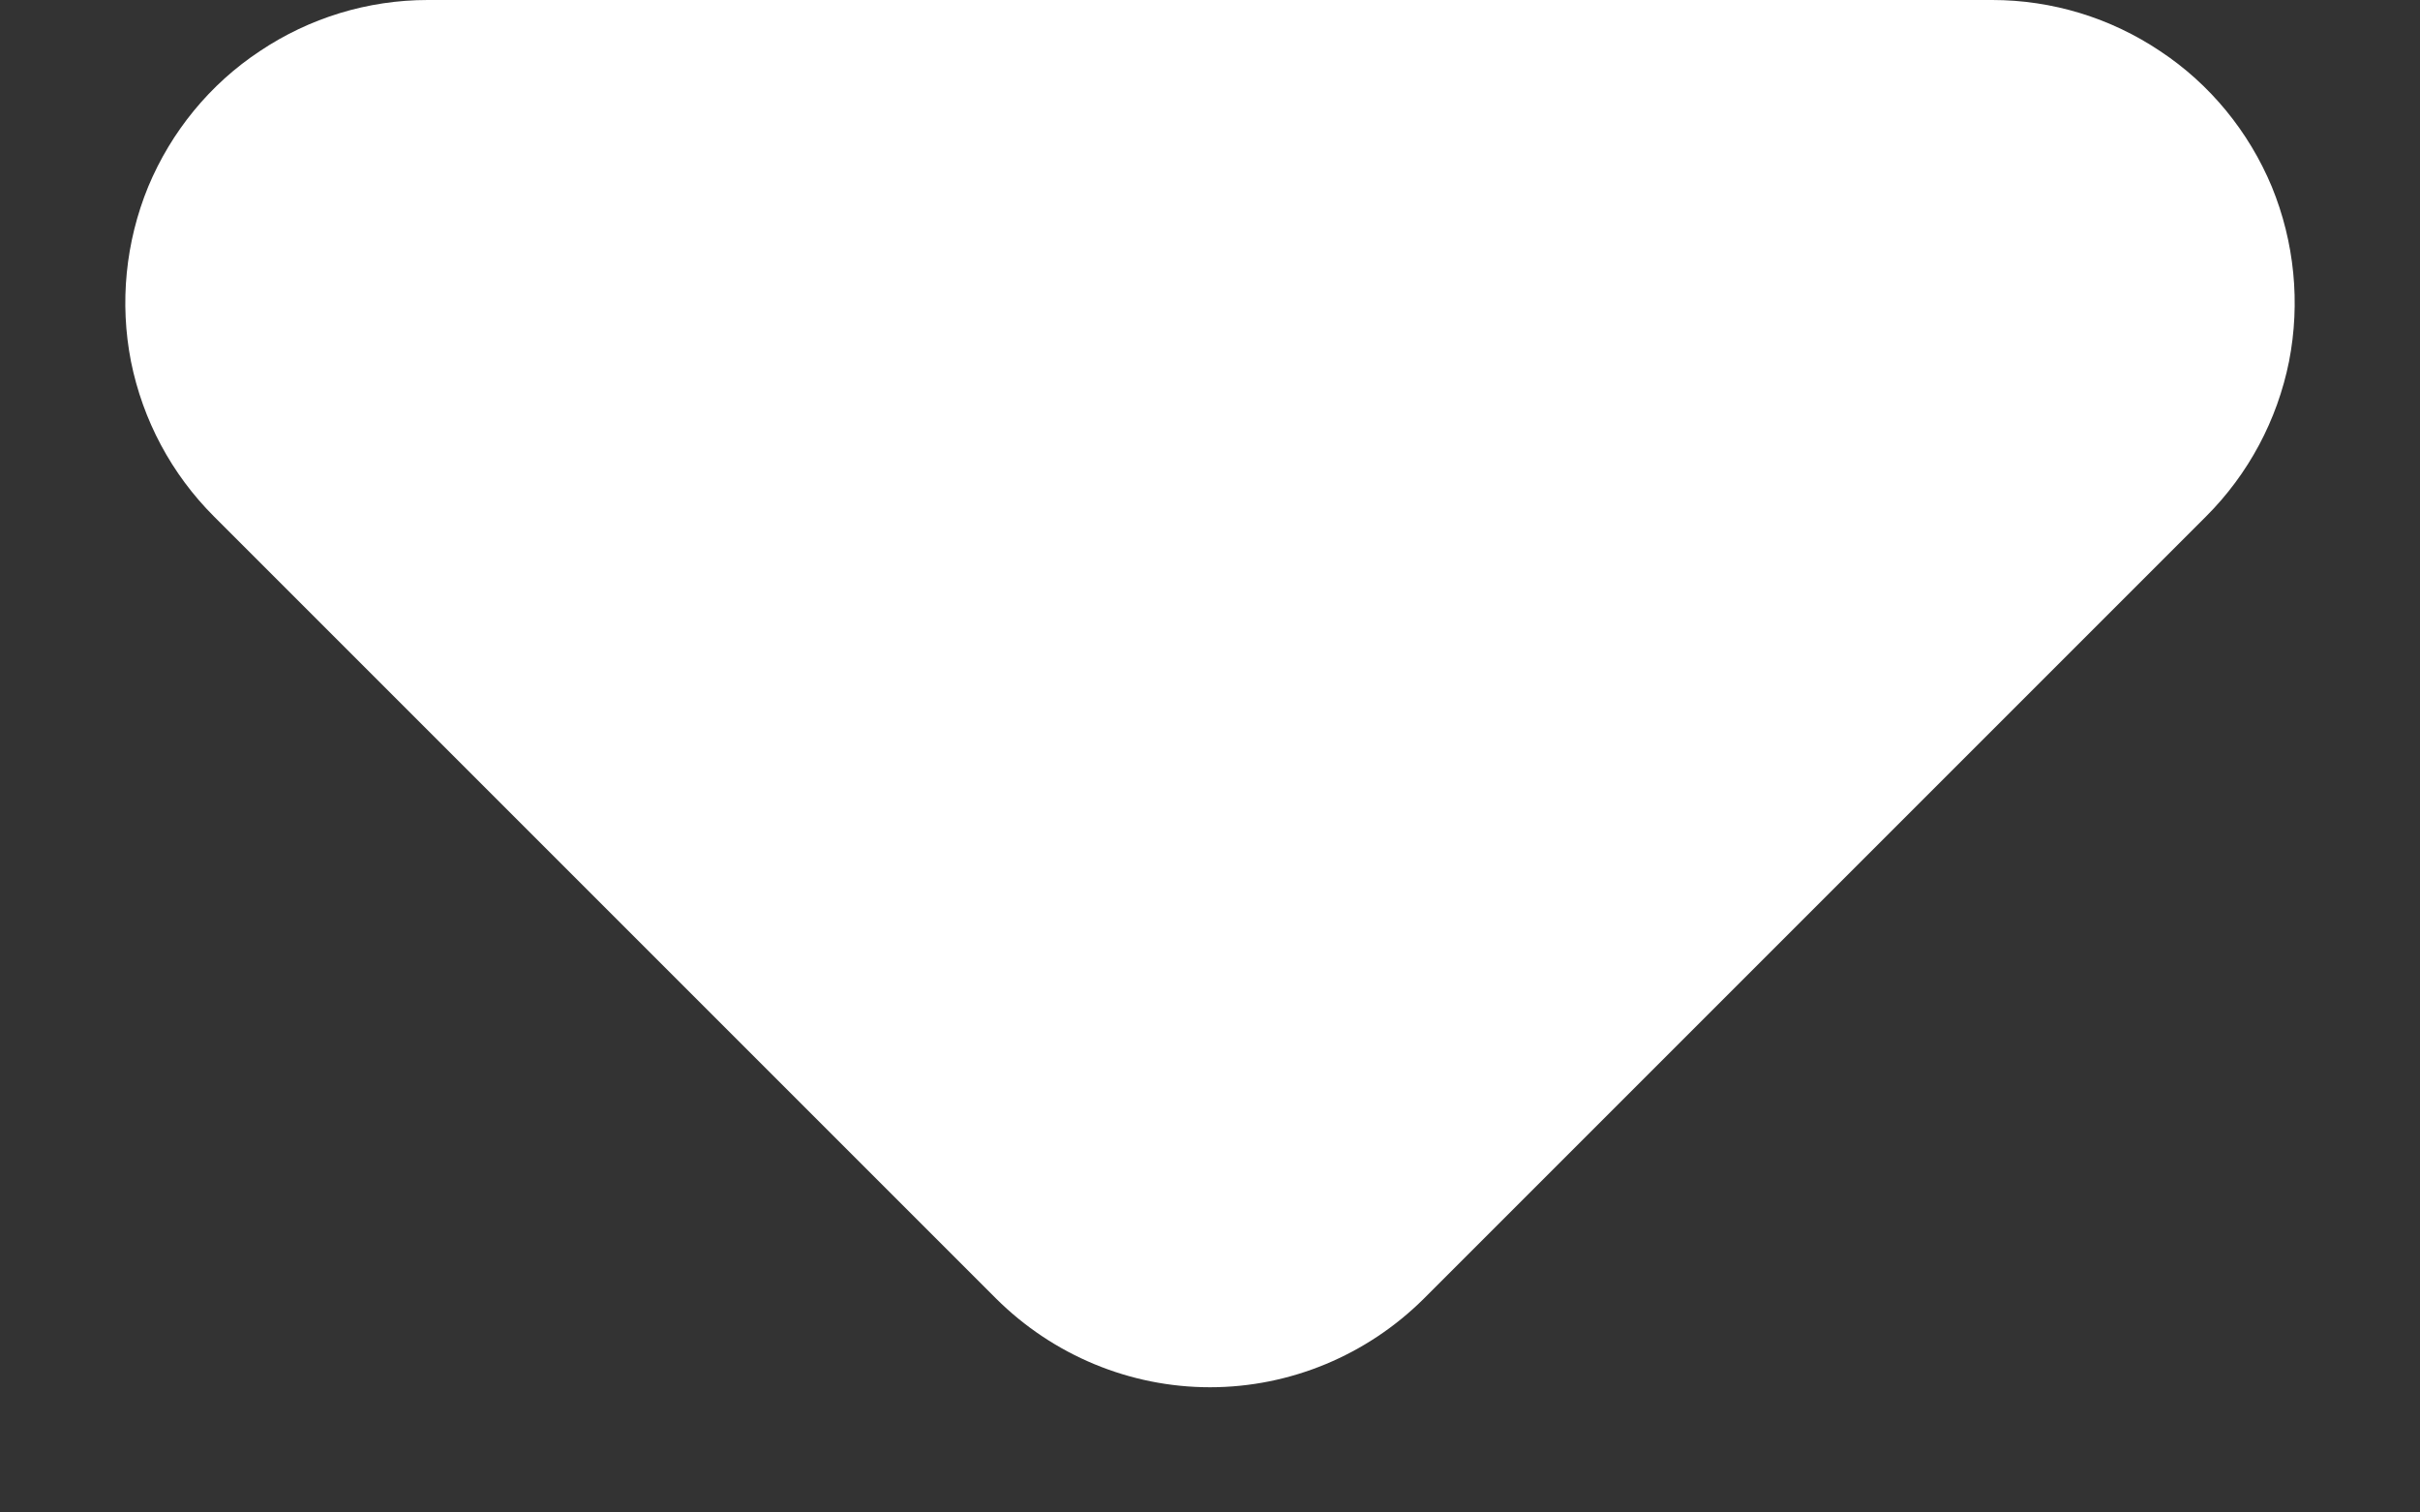<svg width="8" height="5" viewBox="0 0 8 5" fill="none" xmlns="http://www.w3.org/2000/svg">
<rect x="0" y="0" width="8" height="5" fill="#333333" stroke="none"/>
<path d="M4.707 4.293C4.519 4.48 4.265 4.586 4 4.586C3.735 4.586 3.481 4.48 3.293 4.293L0.707 1.707C0.567 1.567 0.472 1.389 0.433 1.195C0.395 1.001 0.415 0.8 0.49 0.617C0.566 0.435 0.694 0.278 0.859 0.169C1.023 0.059 1.216 4.1008e-05 1.414 -1.43051e-06L6.586 -1.43051e-06C6.784 4.1008e-05 6.977 0.059 7.141 0.169C7.306 0.278 7.434 0.435 7.51 0.617C7.585 0.8 7.605 1.001 7.567 1.195C7.528 1.389 7.433 1.567 7.293 1.707L4.707 4.293Z" fill="white"/>
</svg>
